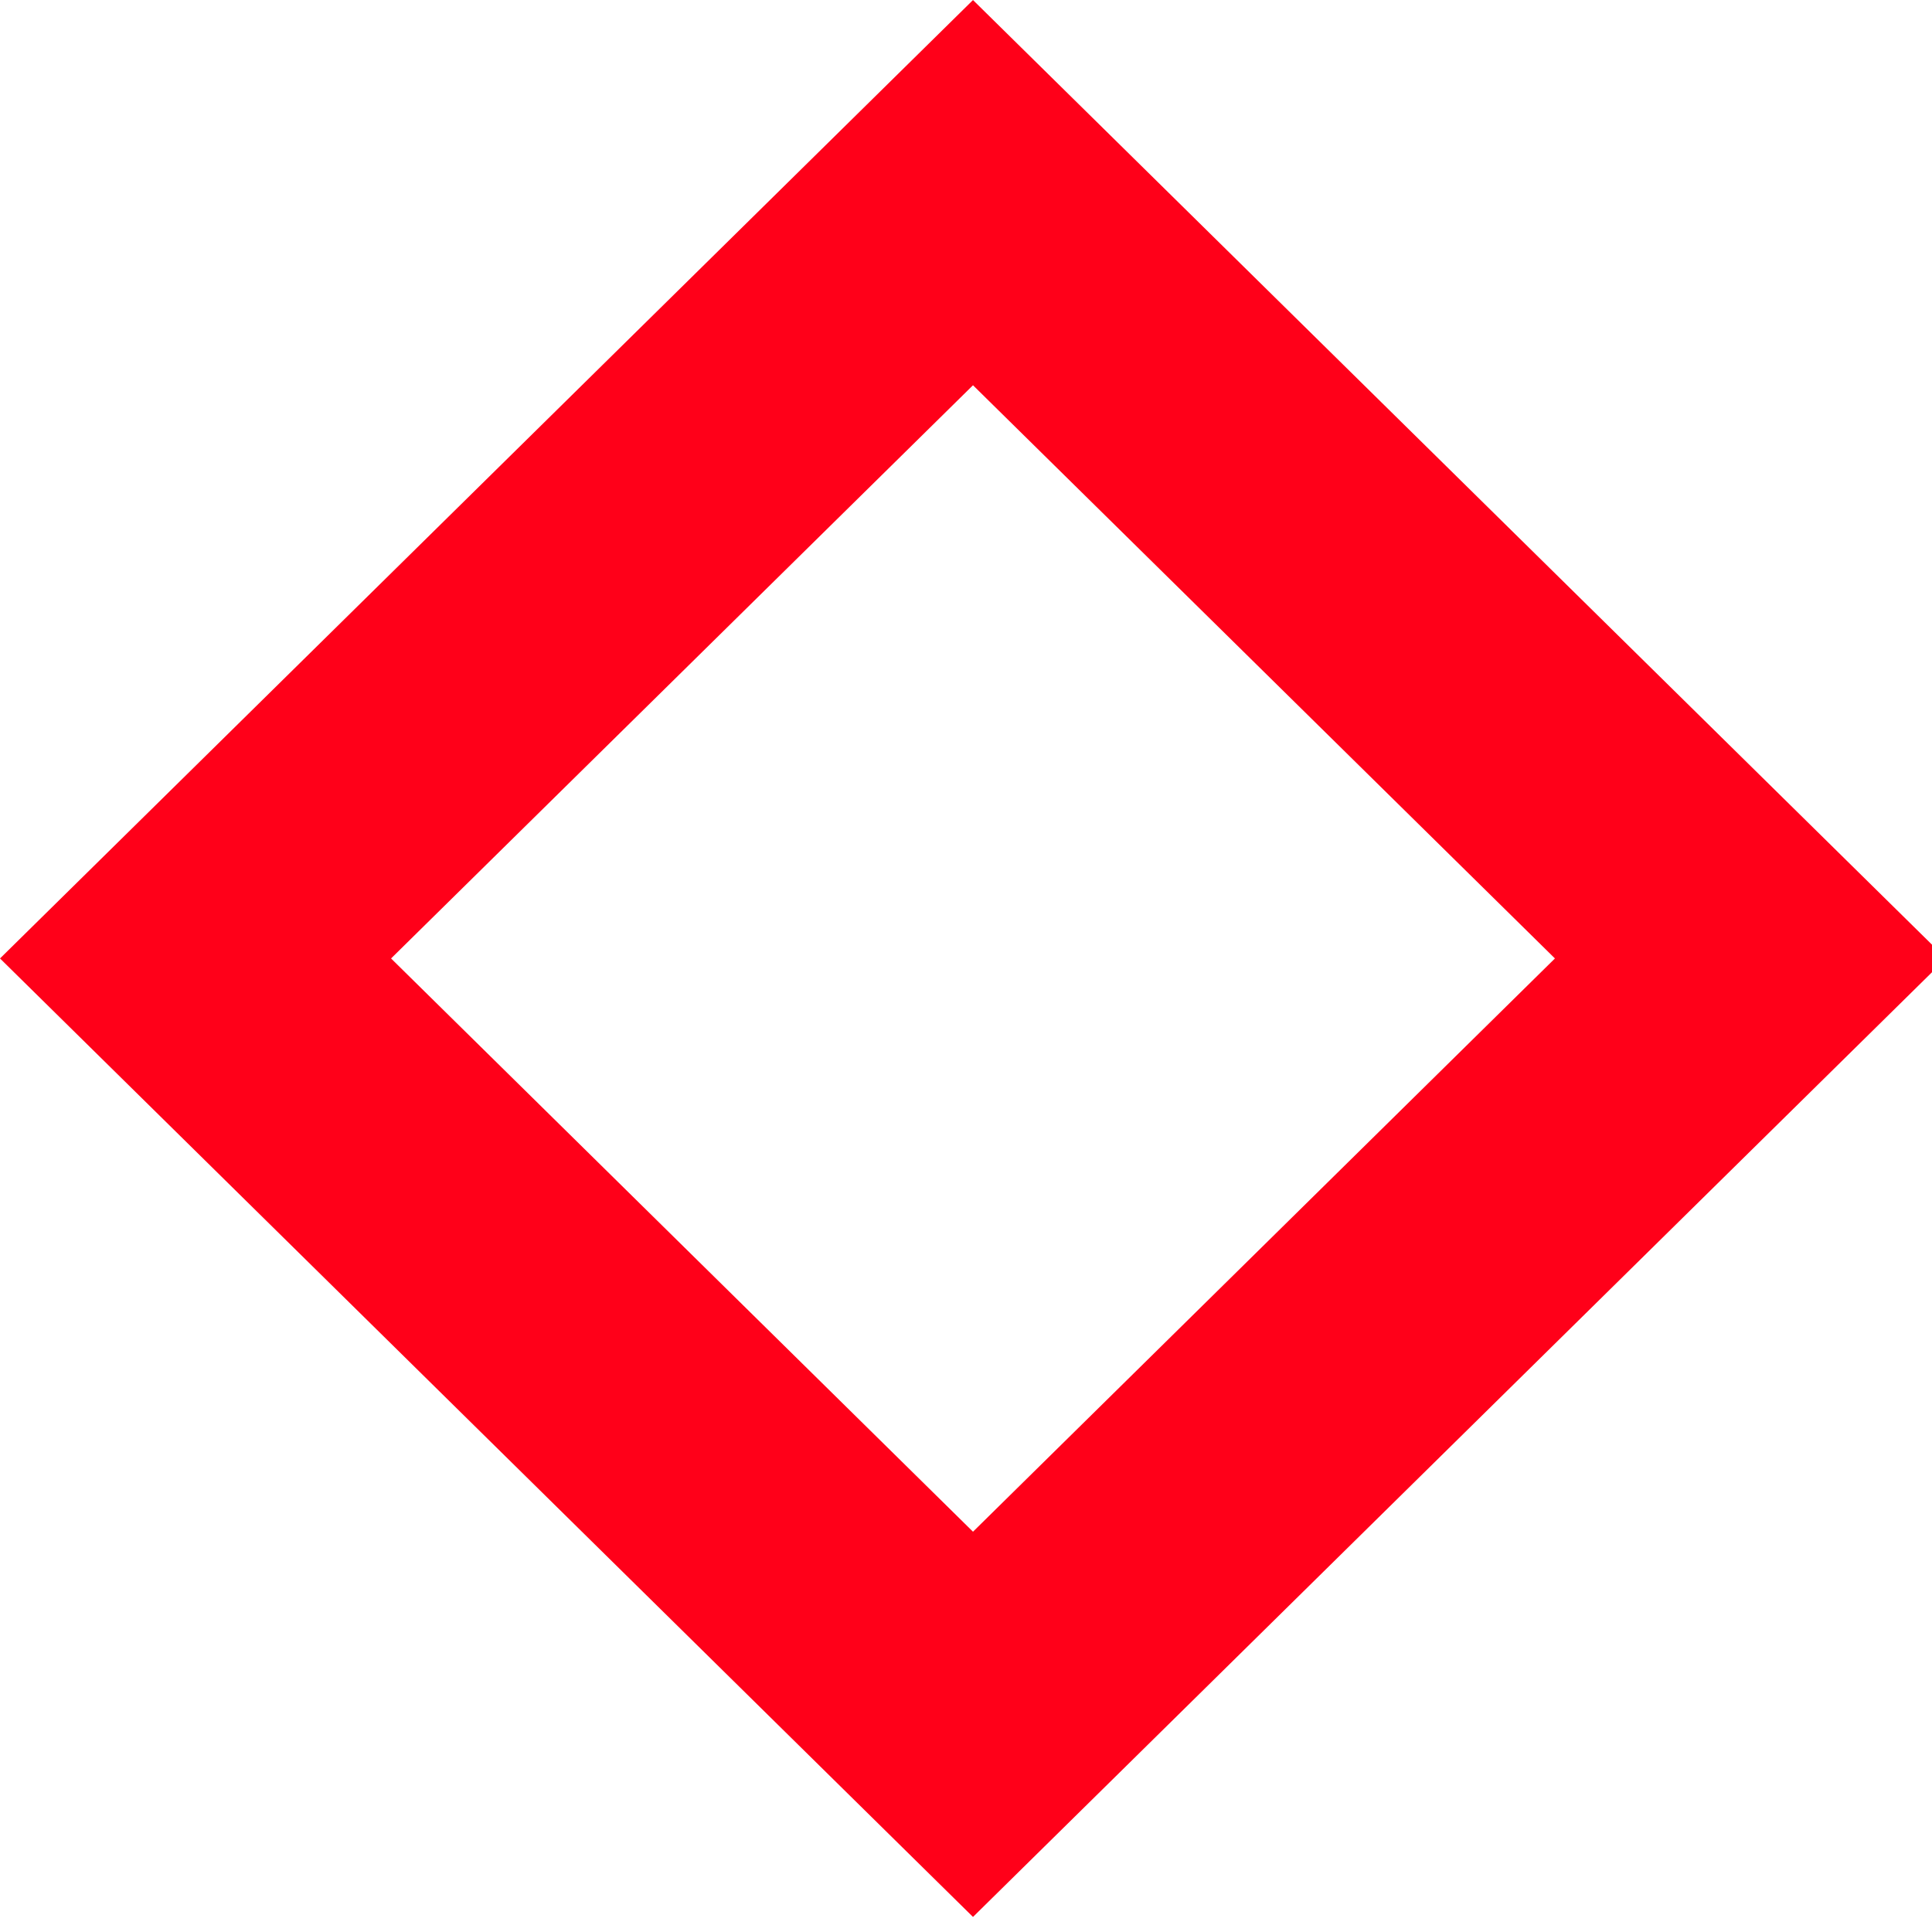 <?xml version="1.0" encoding="UTF-8" standalone="no"?>
<svg version="1.1" xmlns="http://www.w3.org/2000/svg" xmlns:xlink="http://www.w3.org/1999/xlink" xmlns:i="http://ns.adobe.com/AdobeIllustrator/10.0/" width="28.16" height="28.16">
	<path id="dp_path001" transform="matrix(1,0,0,1,-314.907,-322.095)" fill="none" fill-rule="evenodd" stroke="#ff0019" stroke-width="4" d="M 329.089,324.903 L 340.421,336.065 L 329.089,347.228 L 317.757,336.065 Z "/>
</svg>